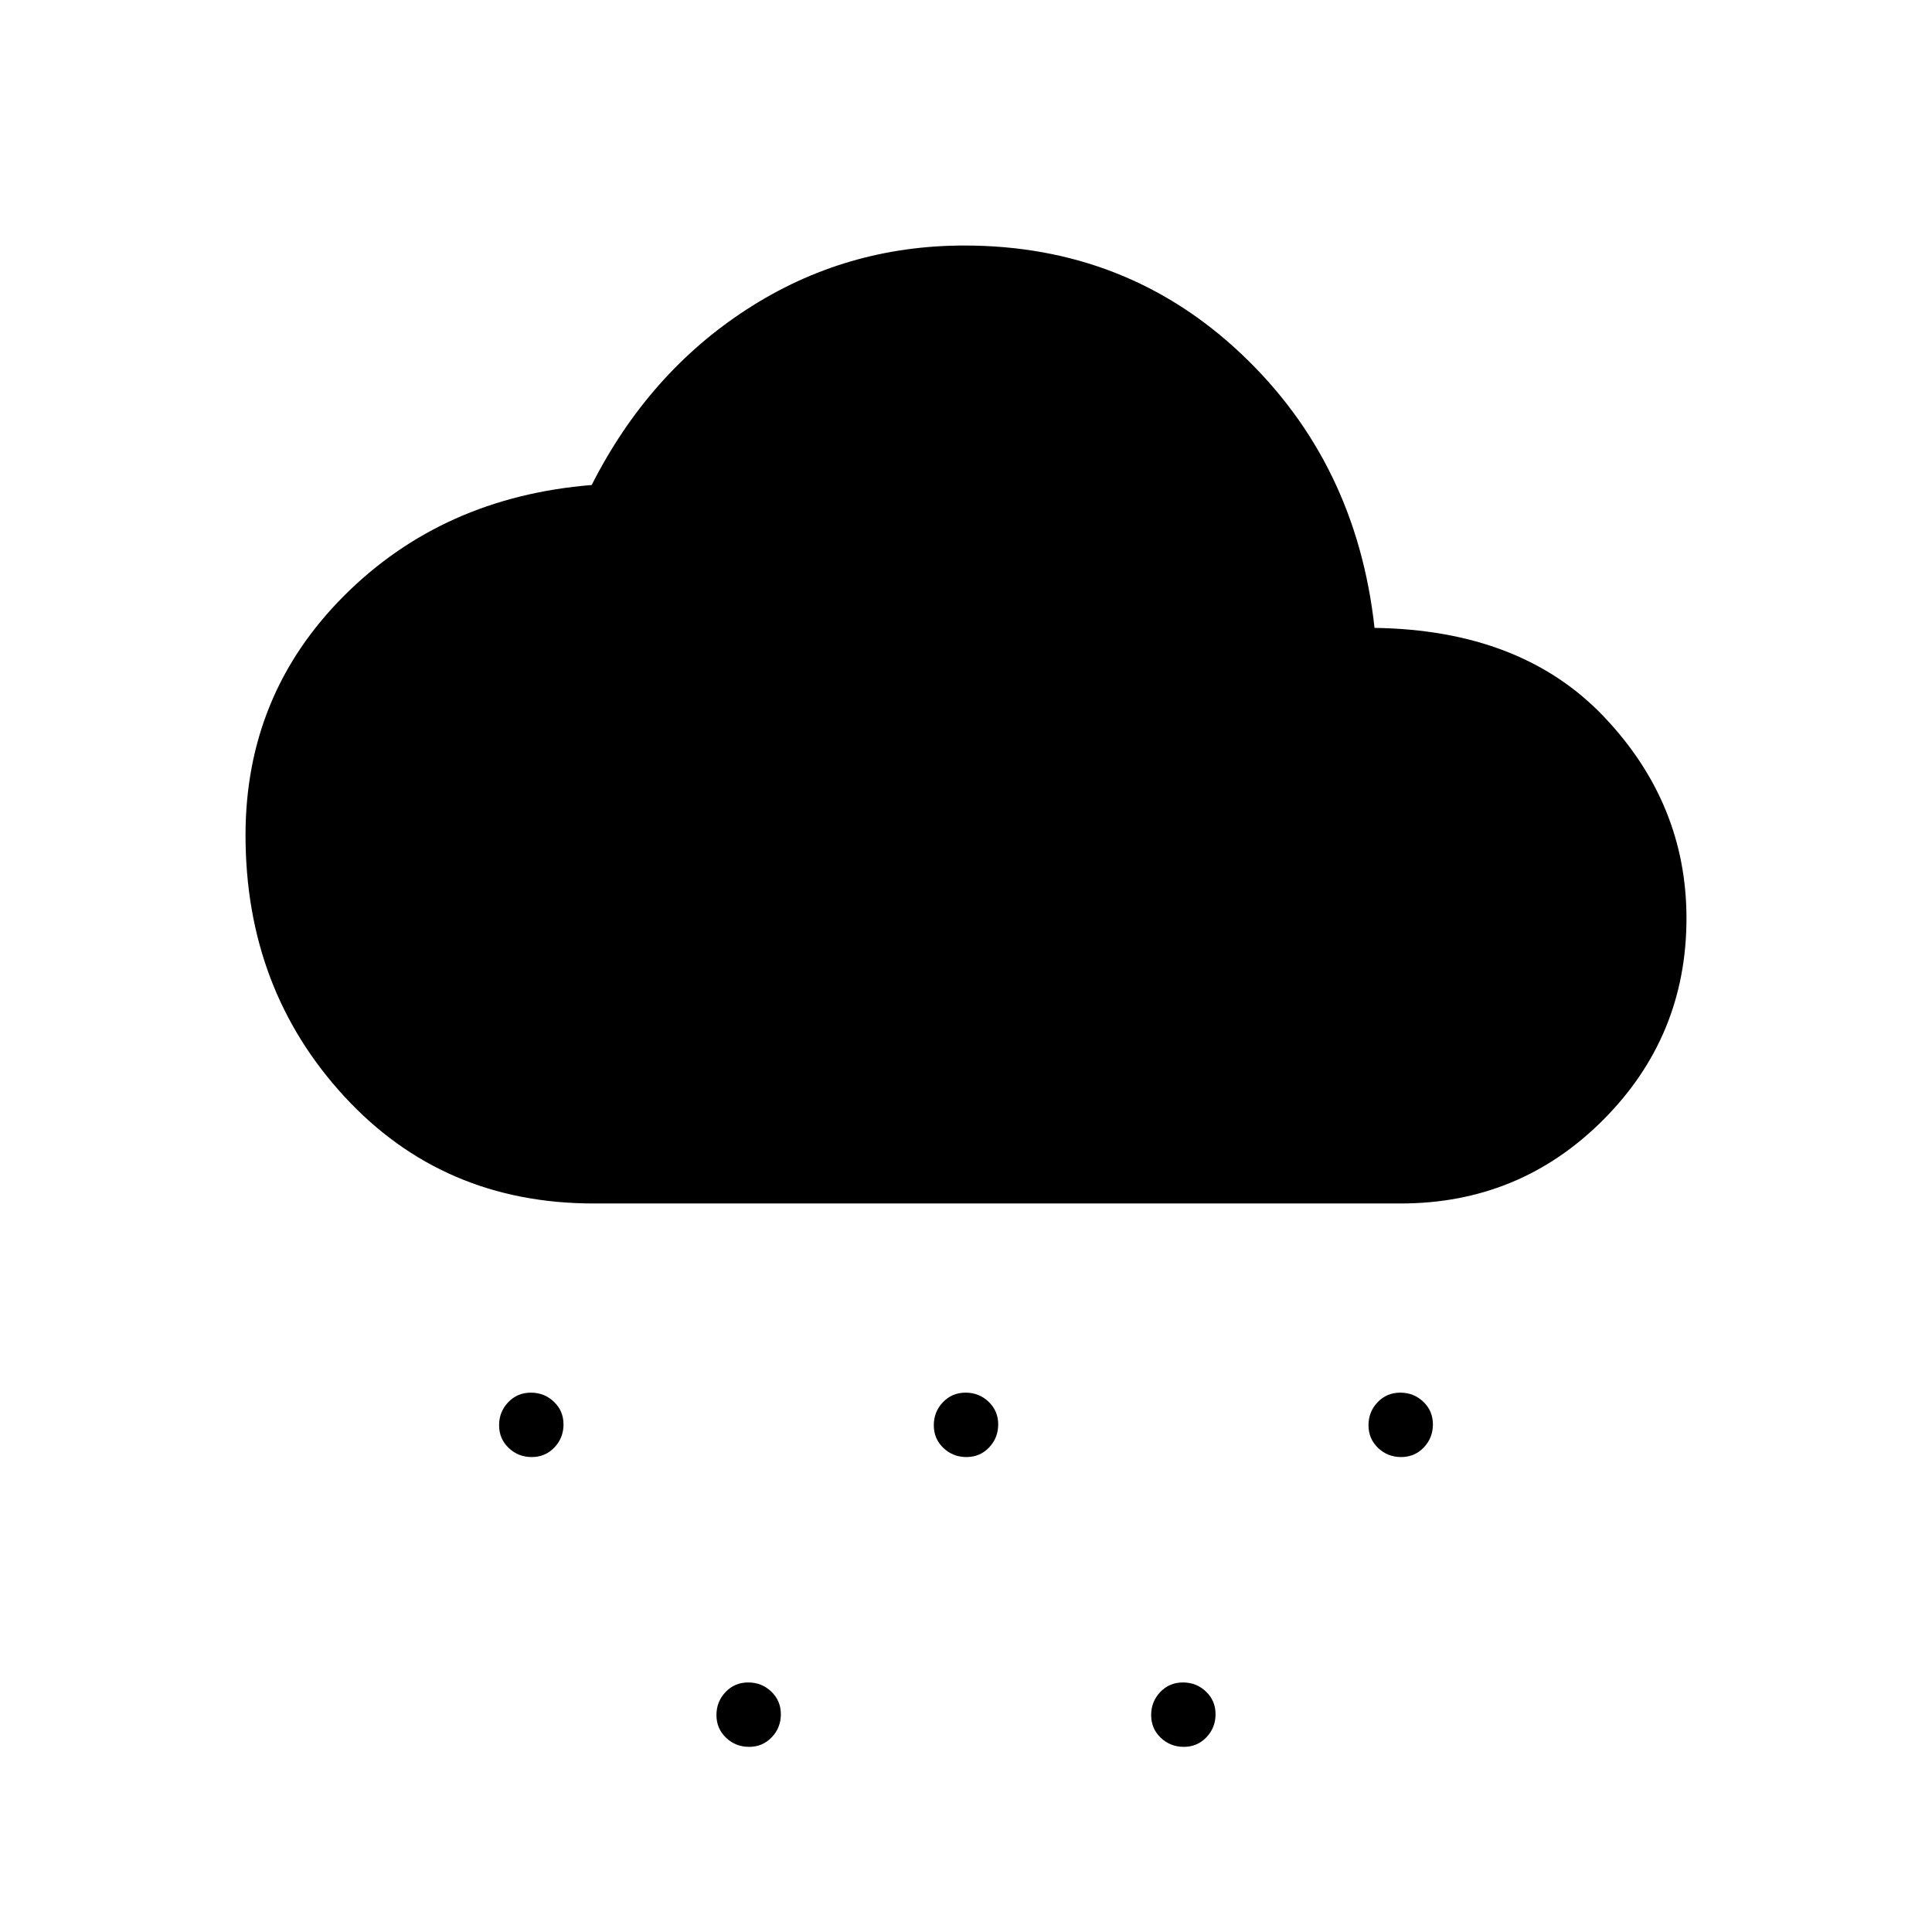 <svg xmlns="http://www.w3.org/2000/svg" height="20" viewBox="0 -960 960 960" width="20"><path d="M264.211-236q-6.711 0-11.461-4.539-4.75-4.54-4.75-11.25 0-6.711 4.539-11.461 4.54-4.75 11.25-4.75 6.711 0 11.461 4.539 4.75 4.54 4.75 11.25 0 6.711-4.539 11.461-4.54 4.75-11.25 4.75Zm432 0q-6.711 0-11.461-4.539-4.75-4.54-4.75-11.25 0-6.711 4.539-11.461 4.54-4.75 11.25-4.75 6.711 0 11.461 4.539 4.75 4.54 4.75 11.25 0 6.711-4.539 11.461-4.54 4.75-11.25 4.75Zm-324 144q-6.711 0-11.461-4.54-4.75-4.539-4.75-11.249 0-6.711 4.539-11.461 4.54-4.75 11.25-4.75 6.711 0 11.461 4.539 4.75 4.54 4.75 11.25 0 6.711-4.539 11.461-4.54 4.75-11.25 4.75Zm108-144q-6.711 0-11.461-4.539-4.75-4.54-4.75-11.25 0-6.711 4.539-11.461 4.54-4.75 11.25-4.75 6.711 0 11.461 4.539 4.75 4.54 4.75 11.25 0 6.711-4.539 11.461-4.54 4.75-11.25 4.75Zm108 144q-6.711 0-11.461-4.54-4.75-4.539-4.75-11.249 0-6.711 4.539-11.461 4.54-4.75 11.25-4.75 6.711 0 11.461 4.539 4.75 4.54 4.75 11.25 0 6.711-4.539 11.461-4.54 4.75-11.25 4.75ZM295-362q-75 0-124-53.275T122-545q0-70 49-119t123-55q28.196-55.598 77.098-87.299Q420-838 479.19-838q80.713 0 137.762 54Q674-730 683-648q73 1 114 44.142 41 43.141 41 100.159Q838-445 796.583-403.5 755.167-362 696-362H295Z"/></svg>